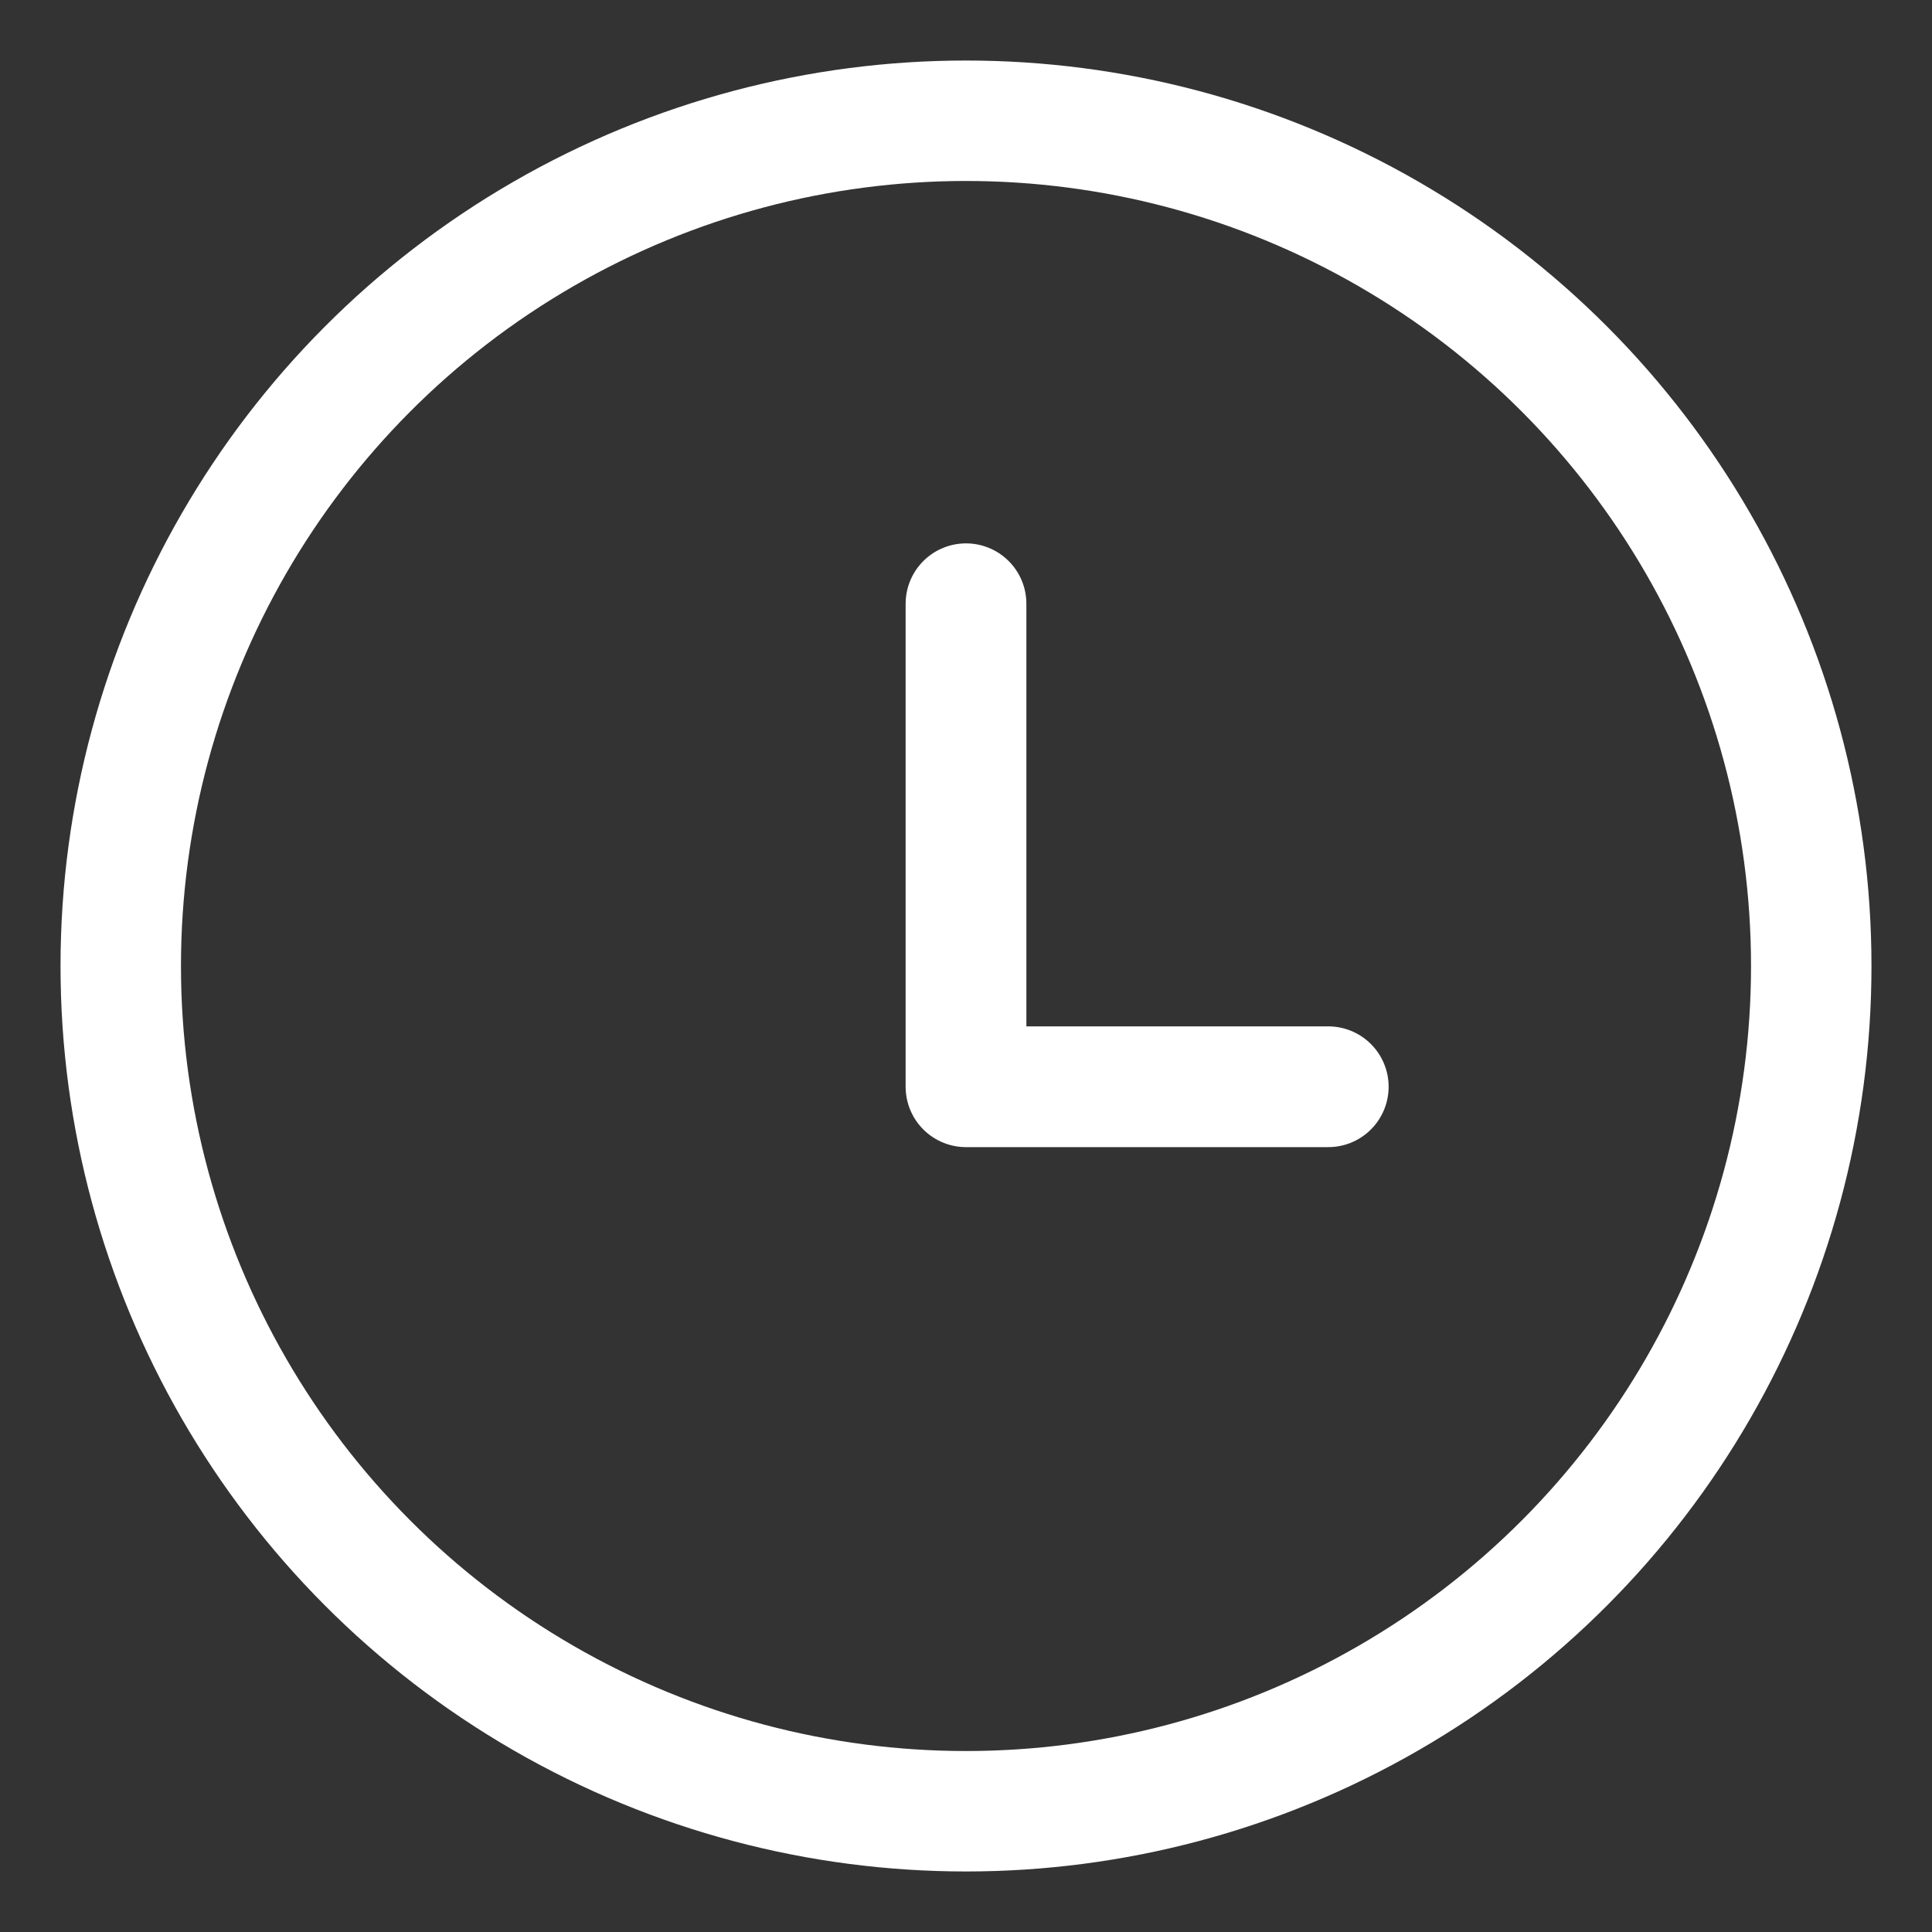 <?xml version="1.0" encoding="UTF-8" standalone="no"?>
<!DOCTYPE svg PUBLIC "-//W3C//DTD SVG 1.1//EN" "http://www.w3.org/Graphics/SVG/1.1/DTD/svg11.dtd">
<svg width="100%" height="100%" viewBox="0 0 16 16" version="1.1" xmlns="http://www.w3.org/2000/svg" xmlns:xlink="http://www.w3.org/1999/xlink" xml:space="preserve" xmlns:serif="http://www.serif.com/" style="fill-rule:evenodd;clip-rule:evenodd;stroke-linecap:round;stroke-linejoin:round;stroke-miterlimit:1.5;">
    <rect x="0" y="0" width="16" height="16" fill="#333333" stroke="none"/>
    <g transform="matrix(0.875,0,0,0.875,1,1)">
        <circle cx="8" cy="8" r="8" style="fill:none;stroke:white;stroke-width:1.14px;"/>
    </g>
    <g transform="matrix(1,0,0,1,0,1)">
        <path d="M8,4L8,8L11,8" style="fill:none;stroke:white;stroke-width:1px;"/>
    </g>
</svg>
